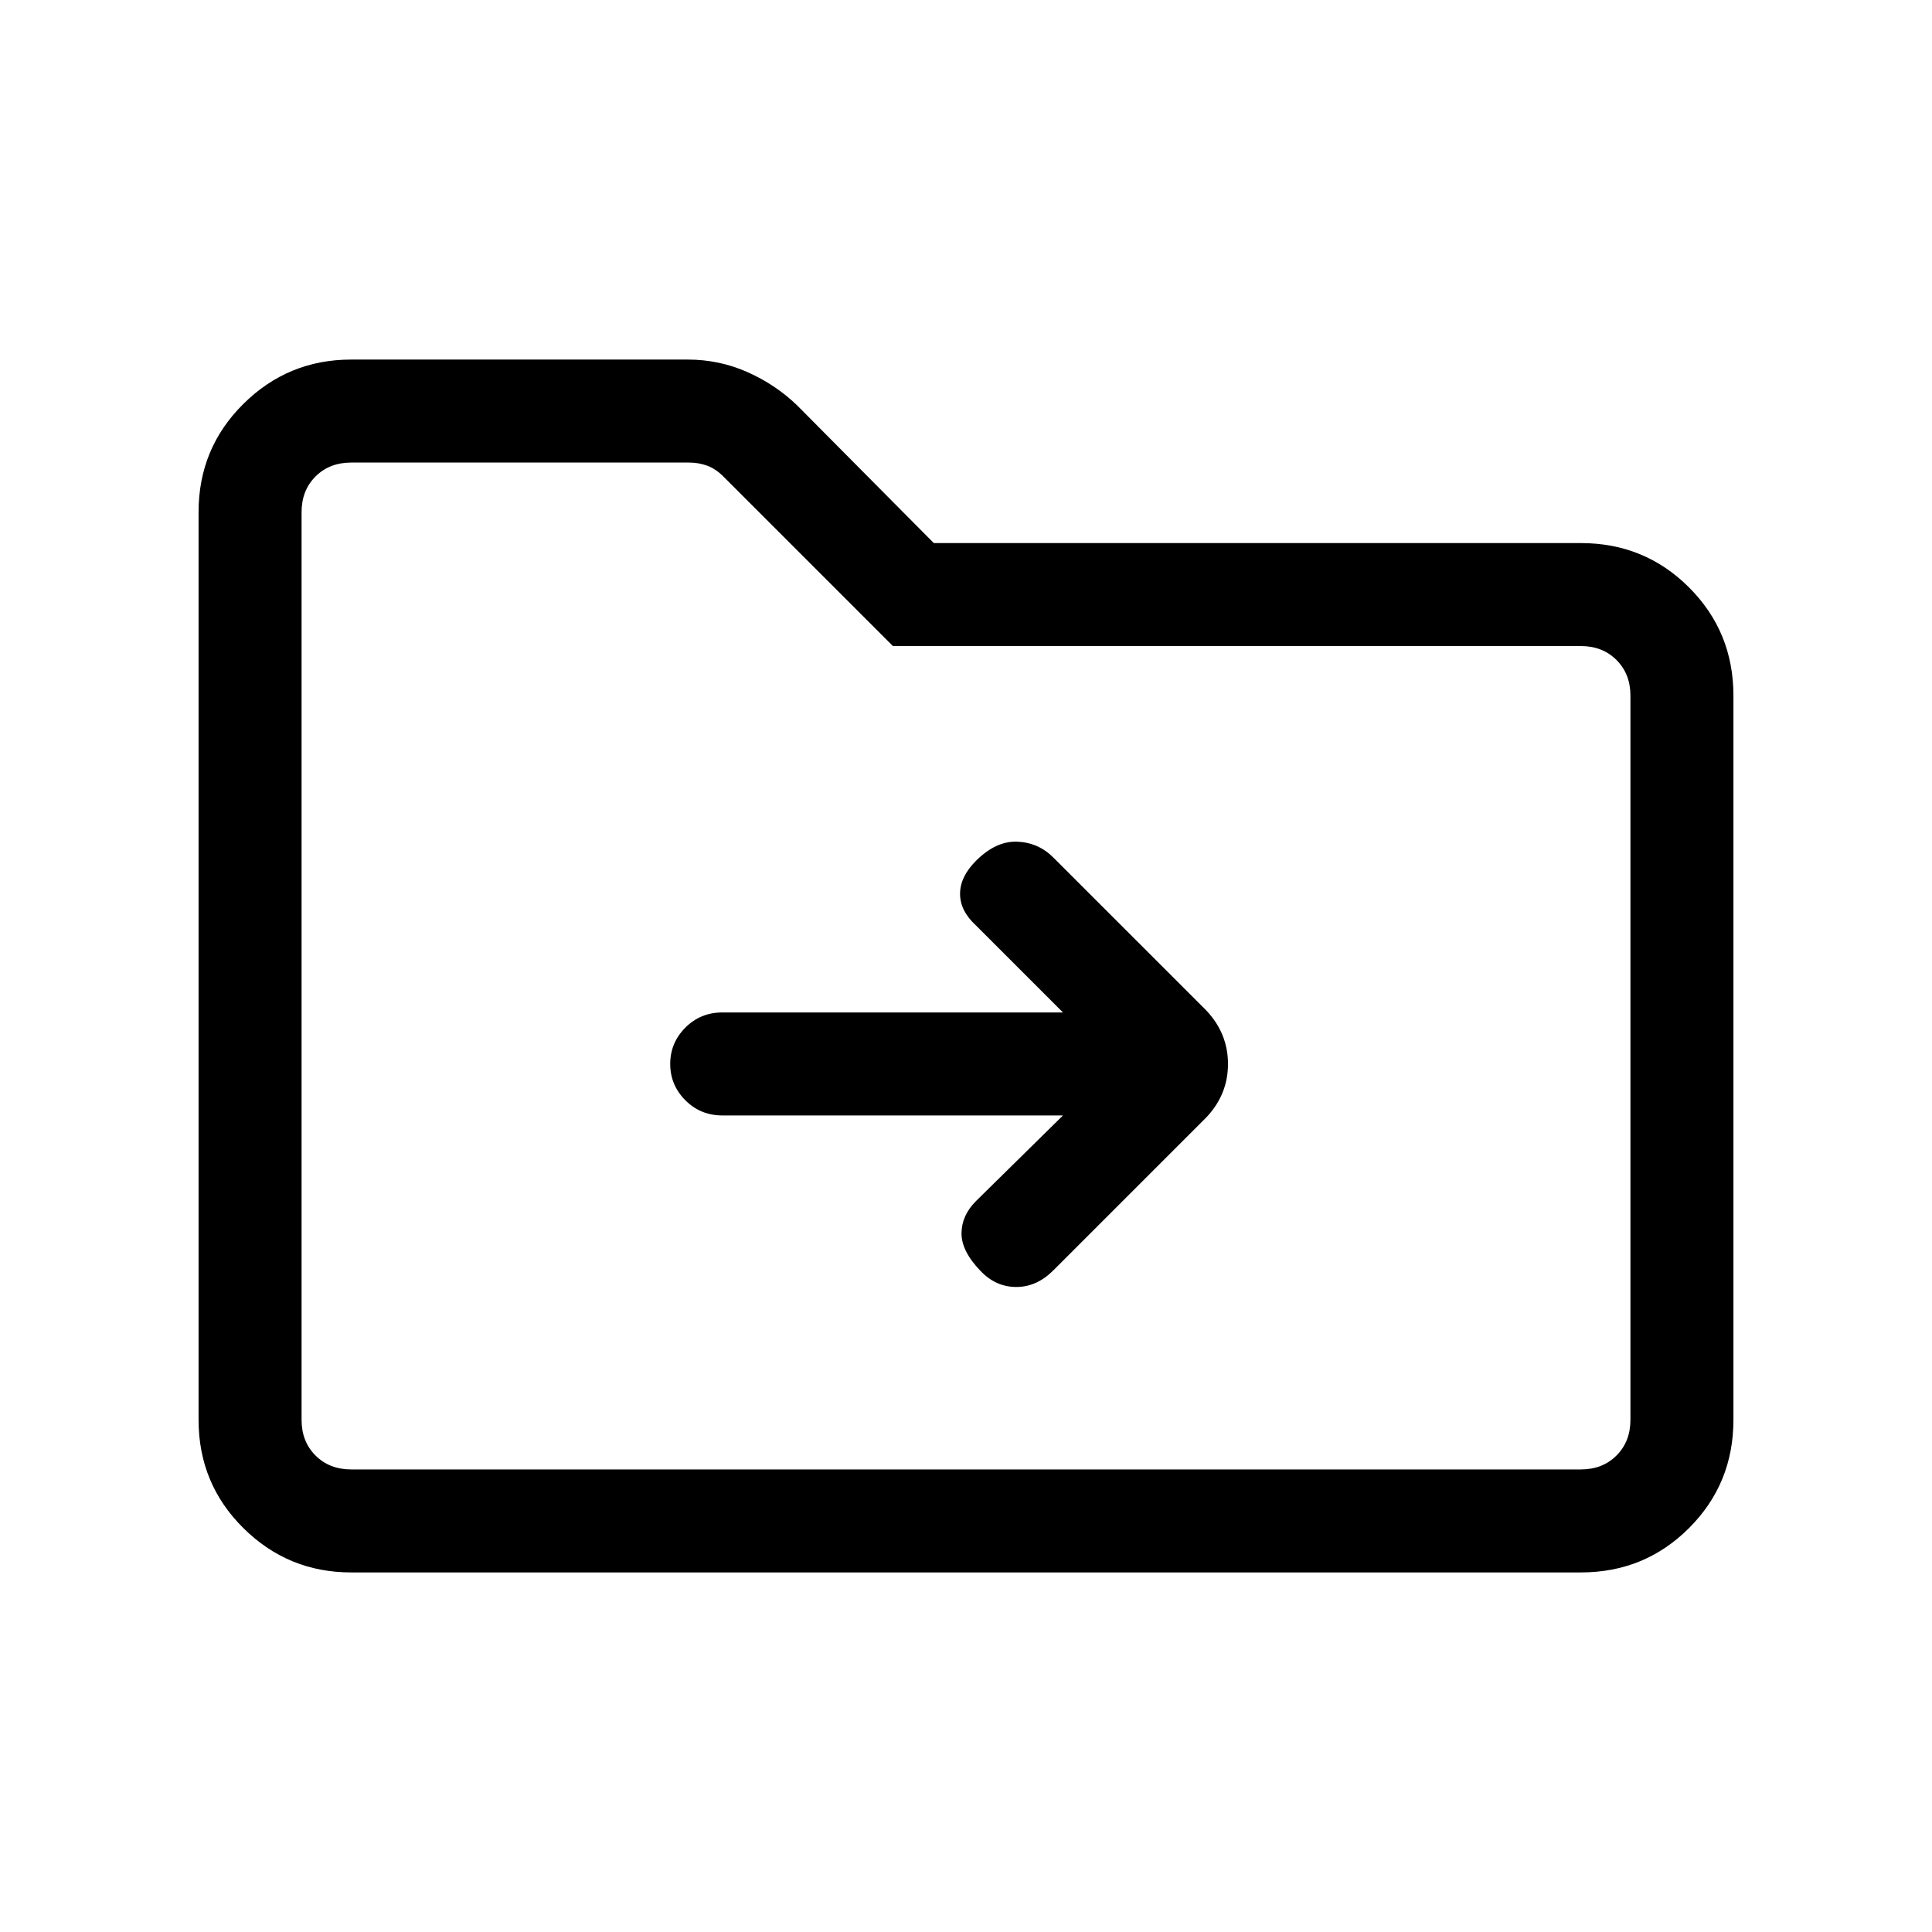 <svg xmlns="http://www.w3.org/2000/svg" height="40" viewBox="0 -960 960 960" width="40"><path d="M174.46-178.67q-31.3 0-53.55-22.05-22.24-22.05-22.24-53.74v-451.08q0-31.69 22.24-53.74 22.25-22.05 53.55-22.05h167.28q15.62 0 29.63 6.21 14 6.21 24.71 16.54L464-690.15h321.54q31.69 0 53.74 22.05t22.05 53.74v359.9q0 31.69-22.05 53.74t-53.74 22.05H174.46Zm0-51.18h611.08q10.77 0 17.69-6.92 6.92-6.92 6.92-17.69v-359.9q0-10.77-6.92-17.69-6.92-6.93-17.69-6.93H443.69l-84.25-84.25q-3.85-3.85-8.08-5.39-4.23-1.53-8.85-1.53H174.46q-10.77 0-17.69 6.92-6.92 6.92-6.92 17.69v451.08q0 10.77 6.92 17.69 6.92 6.92 17.69 6.92Zm-24.61 0v-500.3V-229.85Zm378.33-175.89-43.23 42.56q-7.13 7.13-7.18 16-.05 8.87 9.51 18.77 7.57 7.9 17.72 7.9 10.15 0 18.38-8.23l76.08-76.08q10.72-11.36 10.72-26.5t-10.72-26.53l-76.08-76.07q-7.46-7.46-18-7.85-10.53-.38-20.43 9.51-7.9 7.92-7.9 16.4 0 8.47 7.9 15.71l43.23 43.23H358.95q-10.9 0-18.41 7.55-7.51 7.54-7.51 18.04 0 10.49 7.51 18.04 7.51 7.55 18.41 7.55h169.23Z"/></svg>